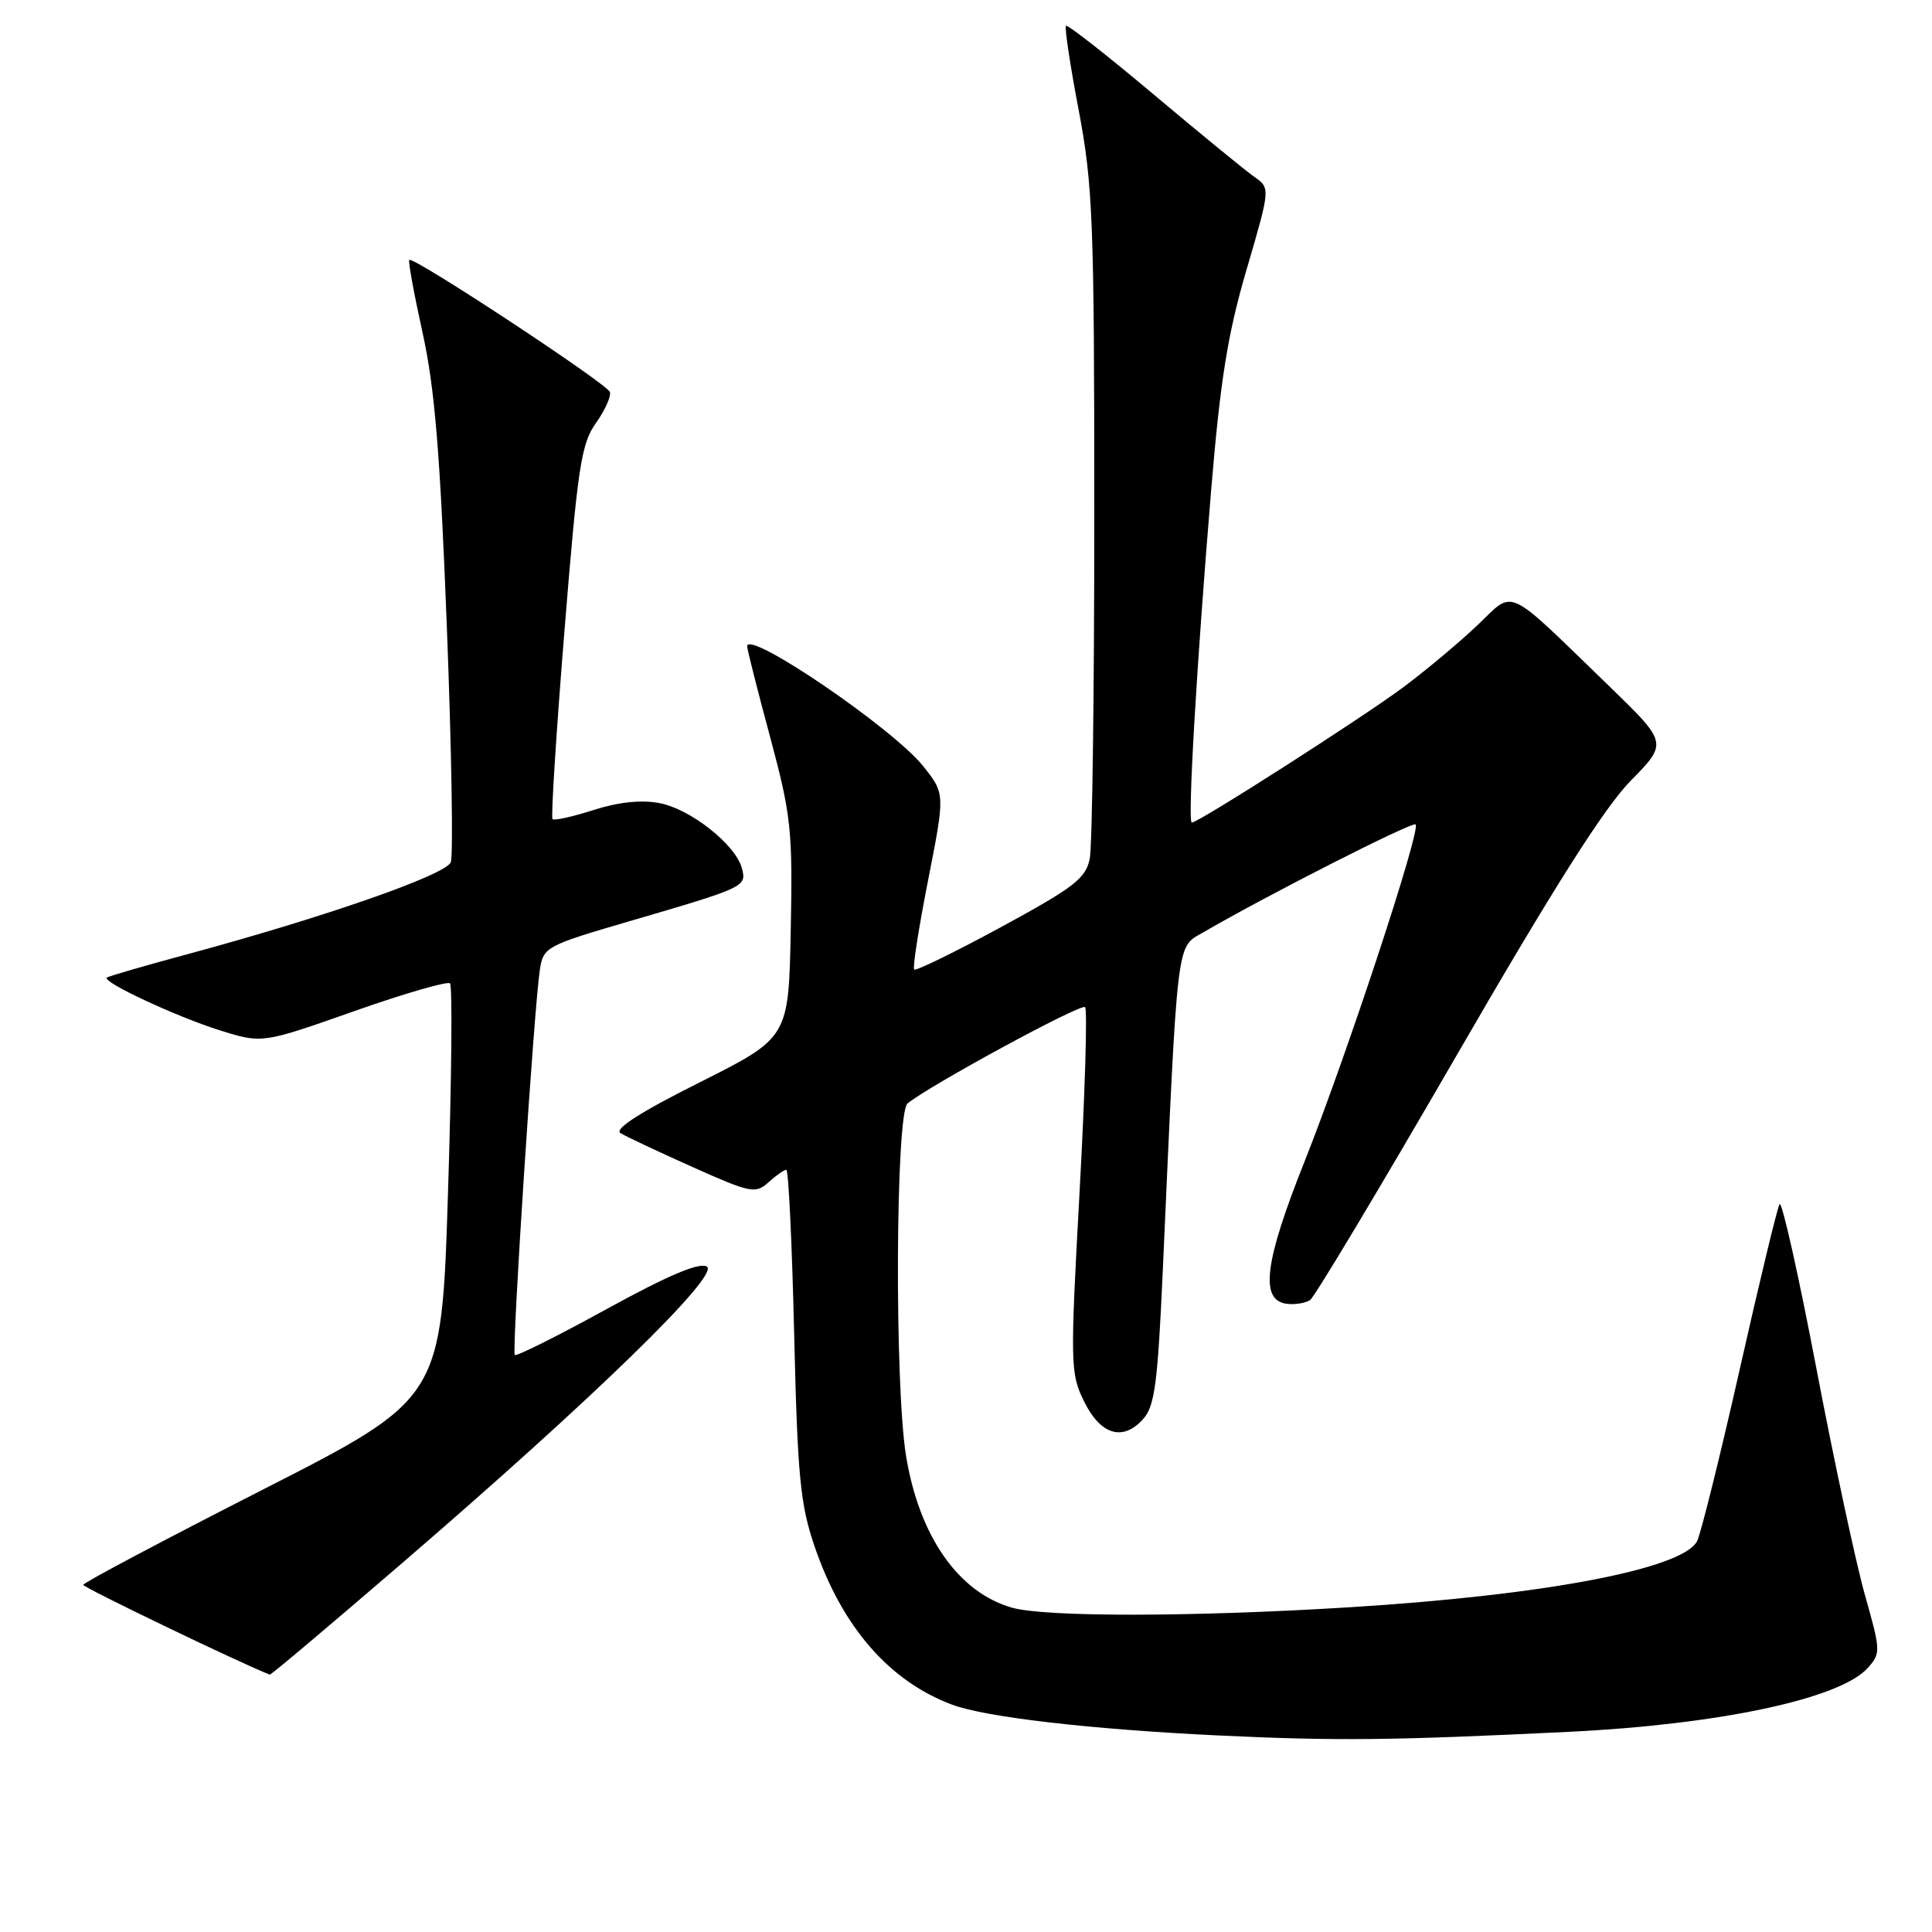 <?xml version="1.0" encoding="UTF-8" standalone="no"?>
<!DOCTYPE svg PUBLIC "-//W3C//DTD SVG 1.1//EN" "http://www.w3.org/Graphics/SVG/1.1/DTD/svg11.dtd" >
<svg xmlns="http://www.w3.org/2000/svg" xmlns:xlink="http://www.w3.org/1999/xlink" version="1.1" viewBox="0 0 256 256">
 <g >
 <path fill="currentColor"
d=" M 208.00 229.47 C 227.84 228.50 243.80 225.09 247.46 221.04 C 249.23 219.09 249.22 218.78 247.09 211.26 C 245.89 206.99 242.98 193.40 240.63 181.06 C 238.27 168.72 236.10 159.05 235.80 159.56 C 235.49 160.08 233.11 169.95 230.51 181.50 C 227.90 193.05 225.36 203.27 224.87 204.22 C 222.94 207.89 204.74 211.36 179.00 212.96 C 158.13 214.26 138.49 214.29 134.07 213.02 C 126.97 210.98 121.78 203.53 120.05 192.87 C 118.52 183.42 118.67 147.52 120.25 146.22 C 123.13 143.84 143.26 132.92 143.78 133.45 C 144.10 133.76 143.77 144.77 143.05 157.91 C 141.80 180.74 141.82 181.97 143.62 185.65 C 145.81 190.13 148.76 191.03 151.45 188.06 C 153.01 186.33 153.40 183.39 154.08 168.26 C 156.07 123.80 155.85 125.62 159.37 123.58 C 167.95 118.59 187.16 108.83 187.58 109.24 C 188.30 109.96 178.42 139.92 172.85 153.93 C 167.53 167.28 166.91 172.30 170.50 172.76 C 171.60 172.90 172.99 172.67 173.60 172.26 C 174.20 171.84 182.90 157.32 192.92 140.00 C 205.82 117.68 212.57 107.03 216.06 103.47 C 220.99 98.45 220.99 98.45 213.25 90.94 C 199.26 77.40 200.76 78.10 195.79 82.82 C 193.43 85.07 189.03 88.76 186.00 91.02 C 180.70 94.99 158.81 109.00 157.92 109.00 C 157.34 109.00 158.55 88.19 160.48 65.00 C 161.70 50.34 162.67 44.26 165.18 35.71 C 168.34 24.92 168.34 24.92 166.17 23.41 C 164.98 22.57 158.97 17.65 152.81 12.47 C 146.65 7.29 141.45 3.22 141.25 3.42 C 141.04 3.62 141.80 8.67 142.94 14.64 C 144.81 24.54 145.00 29.27 145.00 68.12 C 145.00 91.57 144.73 112.11 144.40 113.77 C 143.87 116.39 142.35 117.57 132.67 122.83 C 126.55 126.15 121.36 128.69 121.13 128.47 C 120.91 128.24 121.74 122.91 122.98 116.62 C 125.23 105.18 125.23 105.18 122.36 101.56 C 118.41 96.56 99.00 83.34 99.00 85.64 C 99.00 86.02 100.36 91.41 102.03 97.60 C 104.83 108.05 105.04 109.92 104.78 123.19 C 104.50 137.50 104.50 137.50 92.71 143.42 C 84.88 147.34 81.35 149.60 82.21 150.14 C 82.92 150.58 87.21 152.60 91.75 154.63 C 99.48 158.09 100.11 158.21 101.83 156.66 C 102.83 155.75 103.90 155.00 104.19 155.00 C 104.48 155.00 104.95 164.79 105.23 176.75 C 105.68 195.67 106.03 199.33 107.94 204.92 C 111.58 215.58 117.83 222.76 126.16 225.88 C 130.59 227.54 144.63 229.16 161.50 229.96 C 177.11 230.70 184.47 230.62 208.00 229.47 Z  M 53.25 207.15 C 78.67 185.26 95.51 168.87 93.65 167.82 C 92.62 167.25 88.48 169.01 80.38 173.46 C 73.90 177.02 68.43 179.76 68.21 179.54 C 67.79 179.12 70.76 133.50 71.54 128.45 C 72.00 125.50 72.40 125.28 83.26 122.11 C 98.79 117.57 98.94 117.50 98.31 115.06 C 97.49 111.93 91.49 107.18 87.36 106.41 C 84.97 105.96 81.92 106.28 78.65 107.33 C 75.88 108.22 73.43 108.76 73.21 108.54 C 72.99 108.33 73.70 97.12 74.79 83.64 C 76.55 61.84 77.01 58.80 78.96 56.06 C 80.17 54.36 81.00 52.51 80.81 51.94 C 80.45 50.85 54.75 33.92 54.23 34.44 C 54.06 34.60 54.86 38.96 56.00 44.12 C 57.61 51.42 58.32 60.06 59.21 83.08 C 59.84 99.34 60.07 113.37 59.73 114.25 C 59.09 115.93 42.86 121.58 24.50 126.53 C 19.00 128.01 14.34 129.37 14.15 129.54 C 13.52 130.12 23.38 134.72 29.12 136.52 C 34.74 138.28 34.74 138.28 46.89 134.00 C 53.58 131.64 59.31 129.98 59.63 130.30 C 59.96 130.62 59.84 143.14 59.36 158.11 C 58.50 185.32 58.50 185.32 34.77 197.41 C 21.72 204.06 11.04 209.72 11.03 210.00 C 11.02 210.35 31.73 220.33 35.75 221.90 C 35.89 221.96 43.76 215.32 53.25 207.15 Z "/>
</g>
</svg>